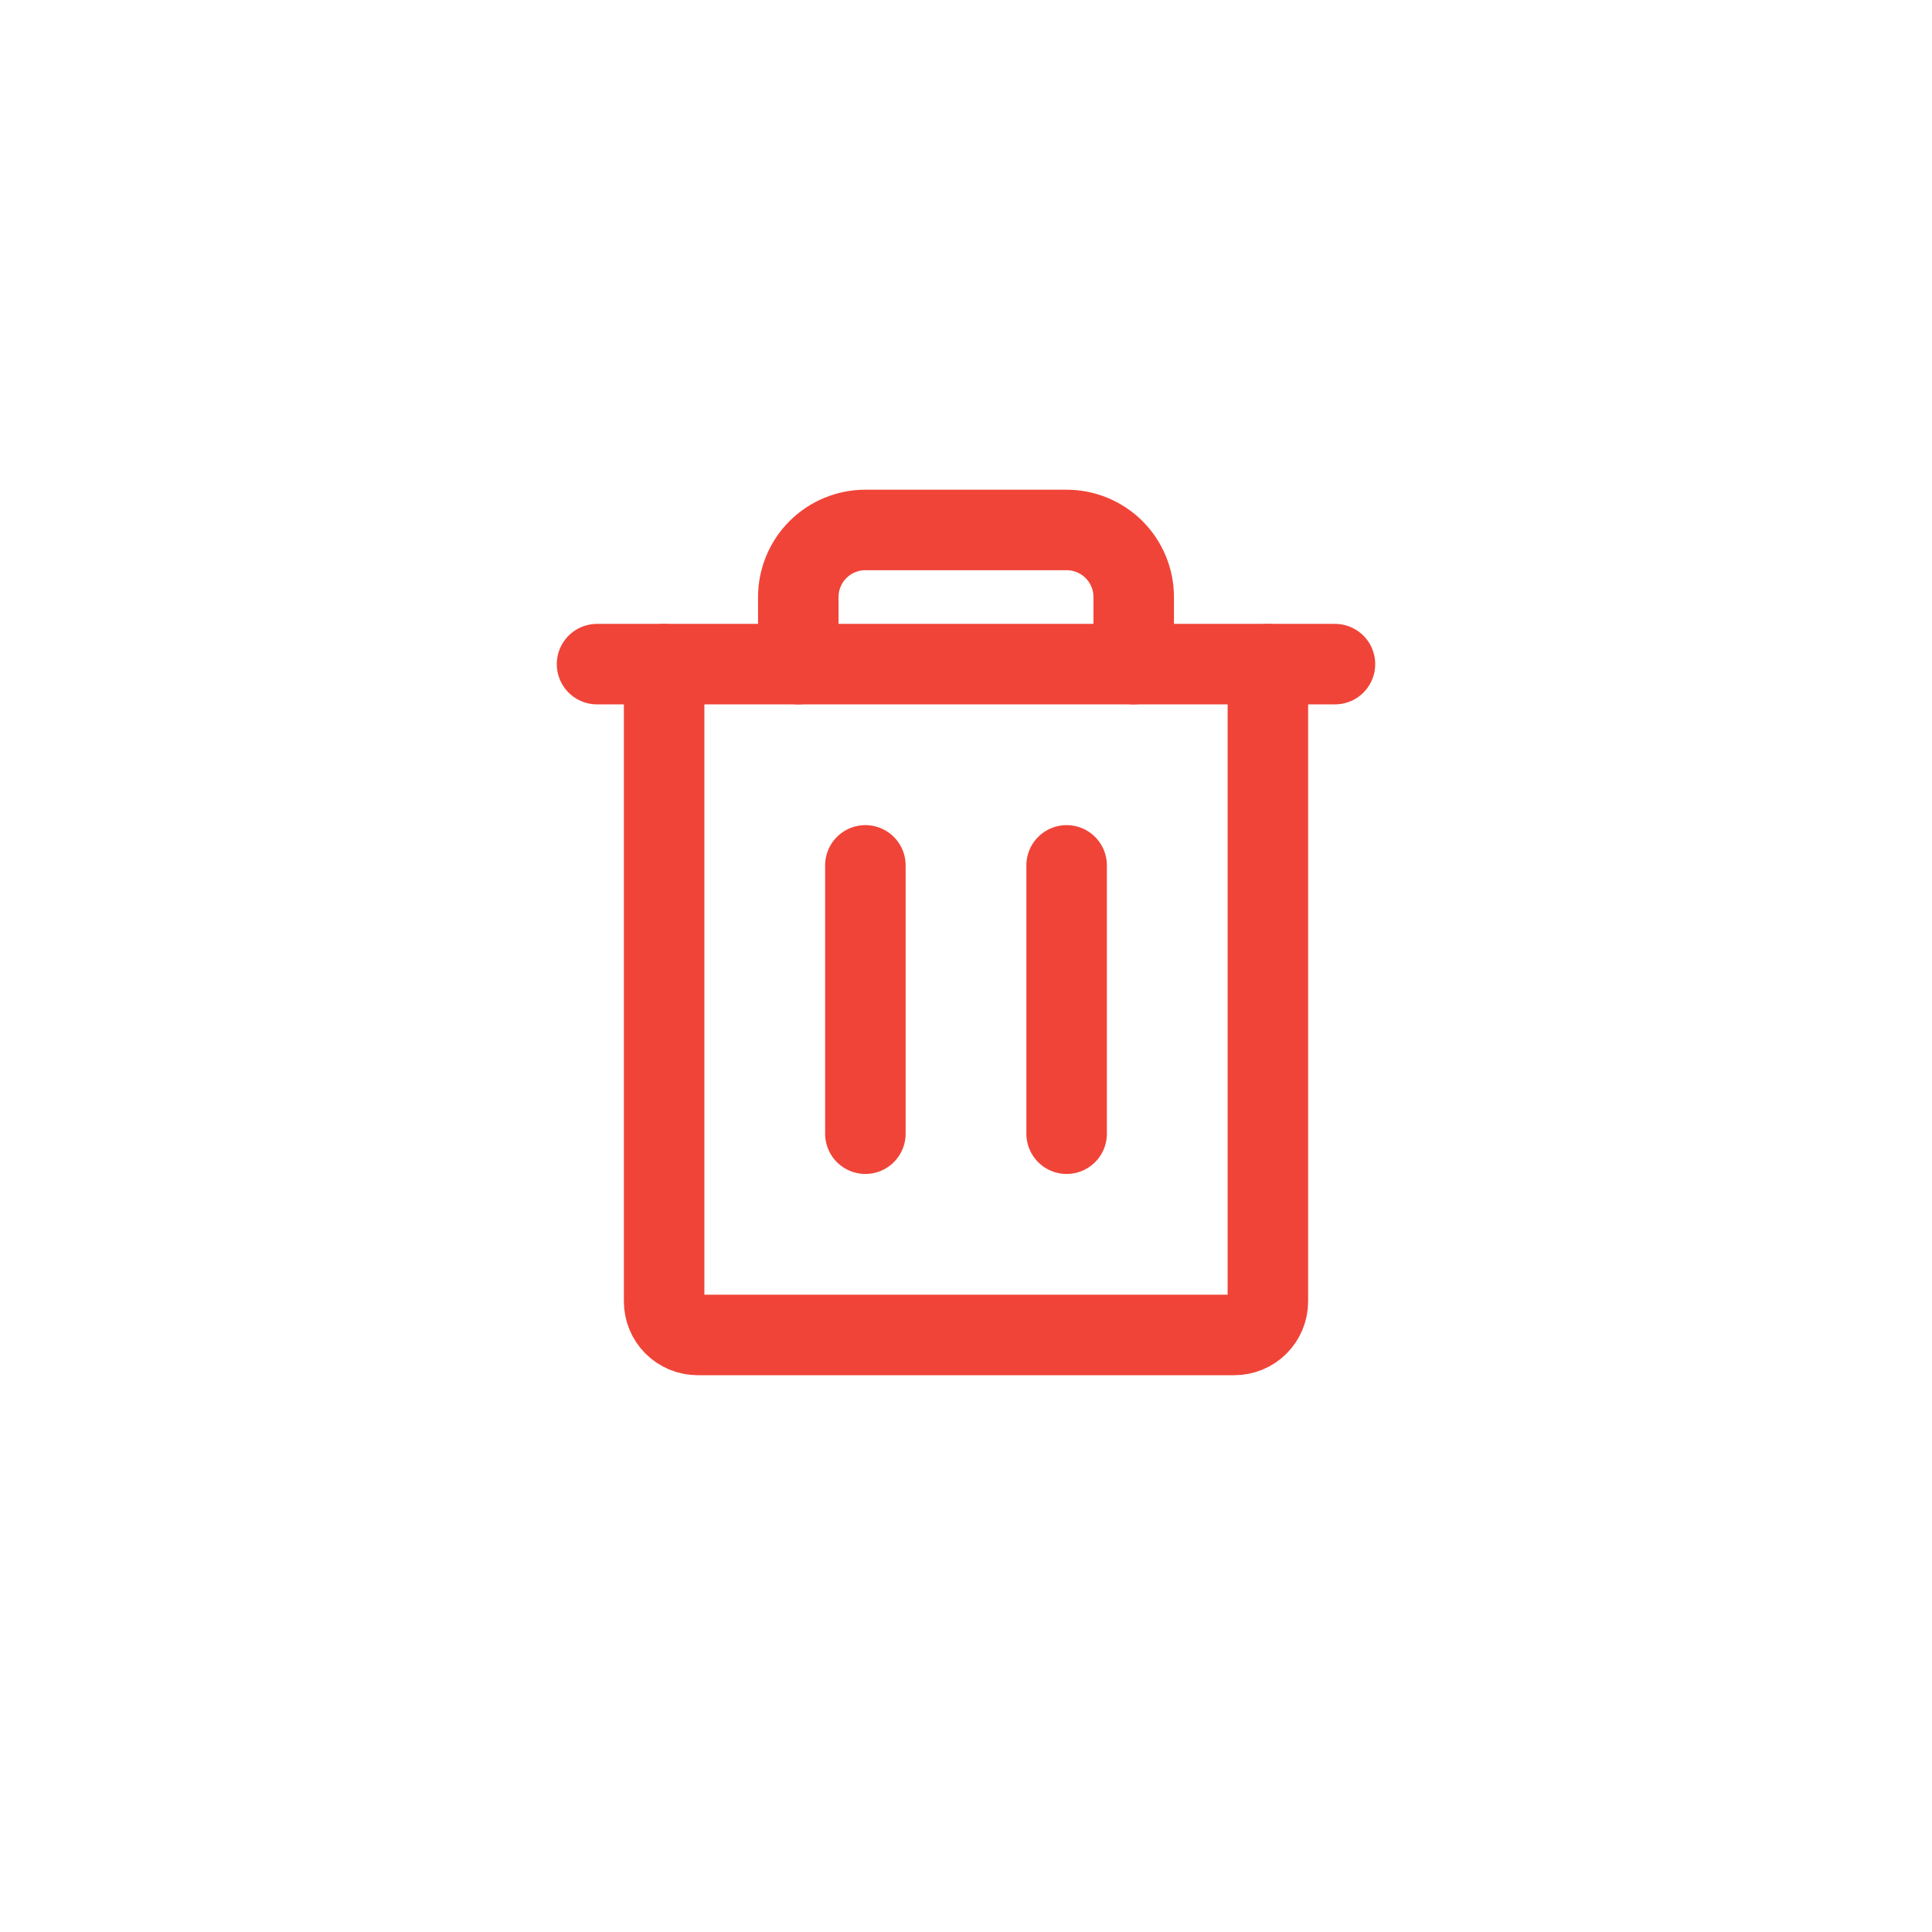 <svg width="36" height="36" viewBox="0 0 36 36" fill="none" xmlns="http://www.w3.org/2000/svg">
<path d="M24.875 12.375H11.125" stroke="#F04438" stroke-width="1.5" stroke-linecap="round" stroke-linejoin="round"/>
<path d="M16.125 16.125V21.125" stroke="#F04438" stroke-width="1.5" stroke-linecap="round" stroke-linejoin="round"/>
<path d="M19.875 16.125V21.125" stroke="#F04438" stroke-width="1.5" stroke-linecap="round" stroke-linejoin="round"/>
<path d="M23.625 12.375V24.25C23.625 24.416 23.559 24.575 23.442 24.692C23.325 24.809 23.166 24.875 23 24.875H13C12.834 24.875 12.675 24.809 12.558 24.692C12.441 24.575 12.375 24.416 12.375 24.25V12.375" stroke="#F04438" stroke-width="1.5" stroke-linecap="round" stroke-linejoin="round"/>
<path d="M21.125 12.375V11.125C21.125 10.793 20.993 10.476 20.759 10.241C20.524 10.007 20.206 9.875 19.875 9.875H16.125C15.793 9.875 15.476 10.007 15.241 10.241C15.007 10.476 14.875 10.793 14.875 11.125V12.375" stroke="#F04438" stroke-width="1.5" stroke-linecap="round" stroke-linejoin="round"/>
</svg>
